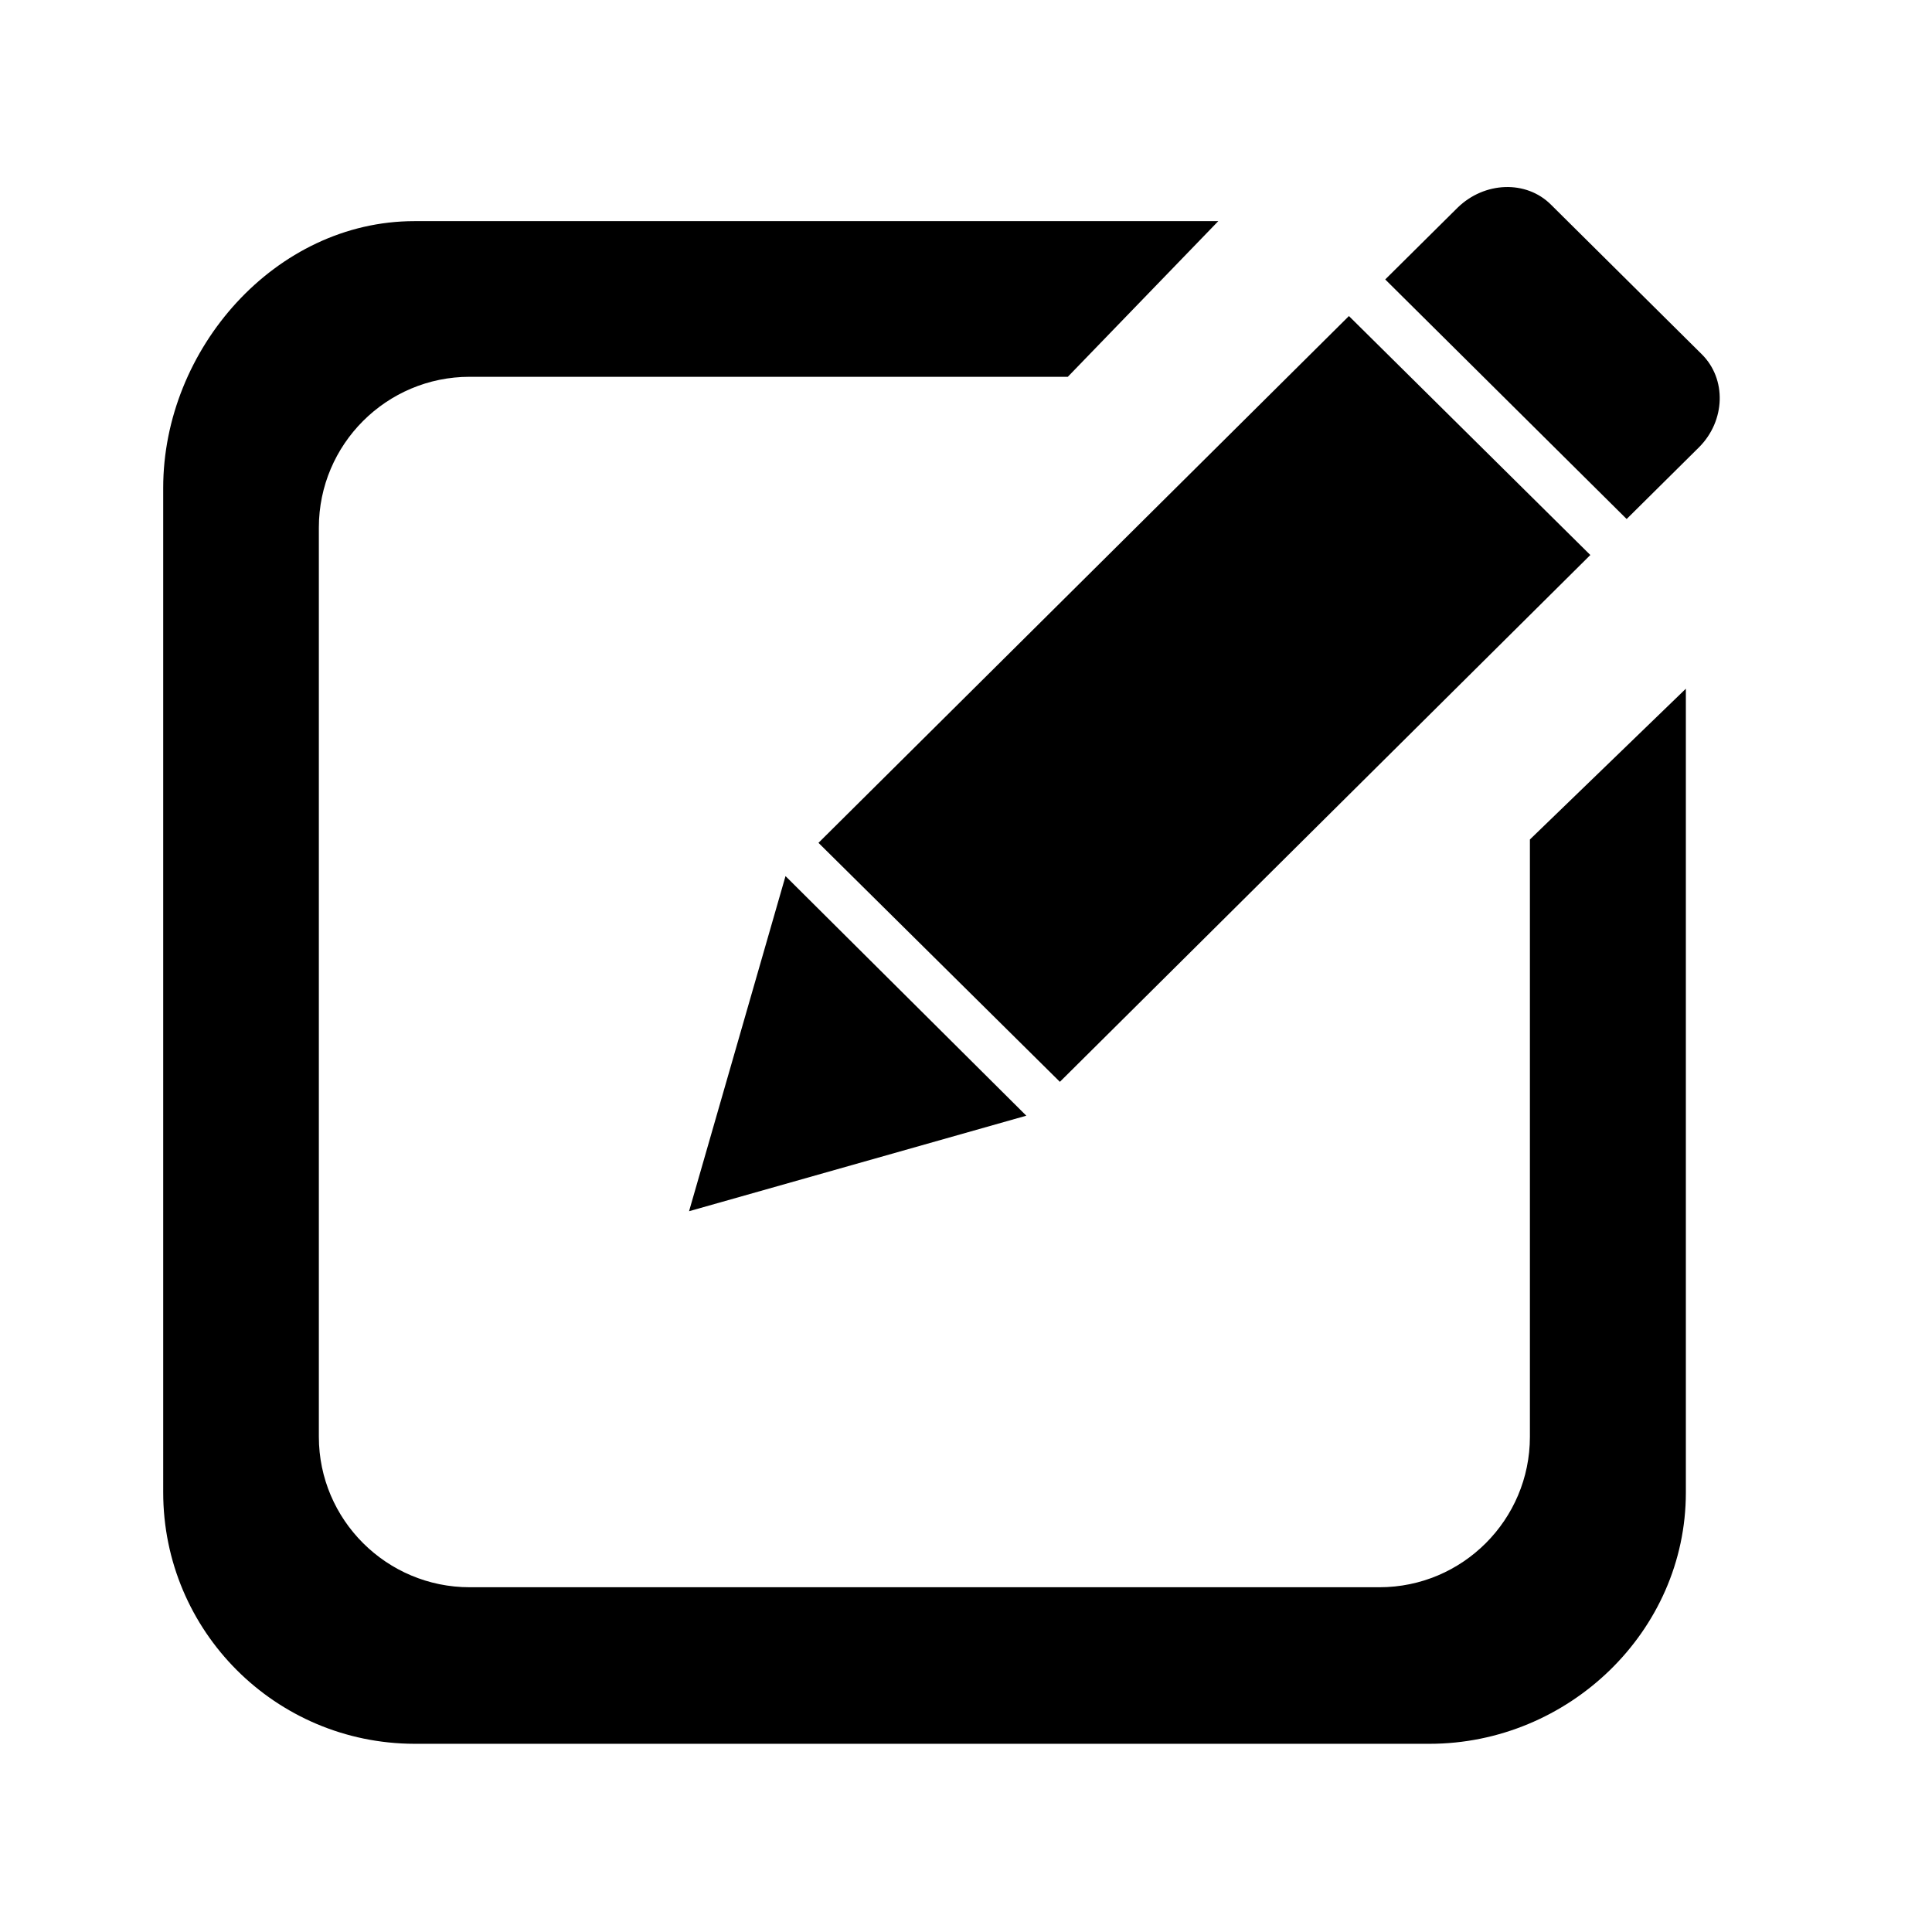 <svg t="1723445909260" class="icon" viewBox="0 0 1024 1024" version="1.1" xmlns="http://www.w3.org/2000/svg" p-id="7369" width="200" height="200"><path d="M248.91 199.71c-44 0-79.91 35.75-79.91 79.91v481.9c0 44 35.91 79.75 79.91 79.75h482.22c44 0 79.75-35.75 79.75-79.75V444.94l82.66-79.91v426.09c0 73.6-62.28 133.13-135.88 133.13H219.63c-73.6-0.16-133.13-59.69-133.13-133.29V258.59c0-73.6 59.53-141.38 133.13-141.38h426.09l-79.75 82.5H248.91z m295.06 391.63l-178.75 50.63 51.12-177.62 127.63 126.99z m17.79-17.95L433.81 446.72l281.15-279.21 127.95 126.66-281.15 279.22zM900.5 237.08l-38.34 38.01L734.2 148.11l38.34-38.02c14.24-13.91 36.4-14.72 49.5-1.62l79.91 79.27c13.27 13.1 12.62 35.26-1.45 49.34z m0 0" p-id="7370" fill="currentColor"></path></svg>